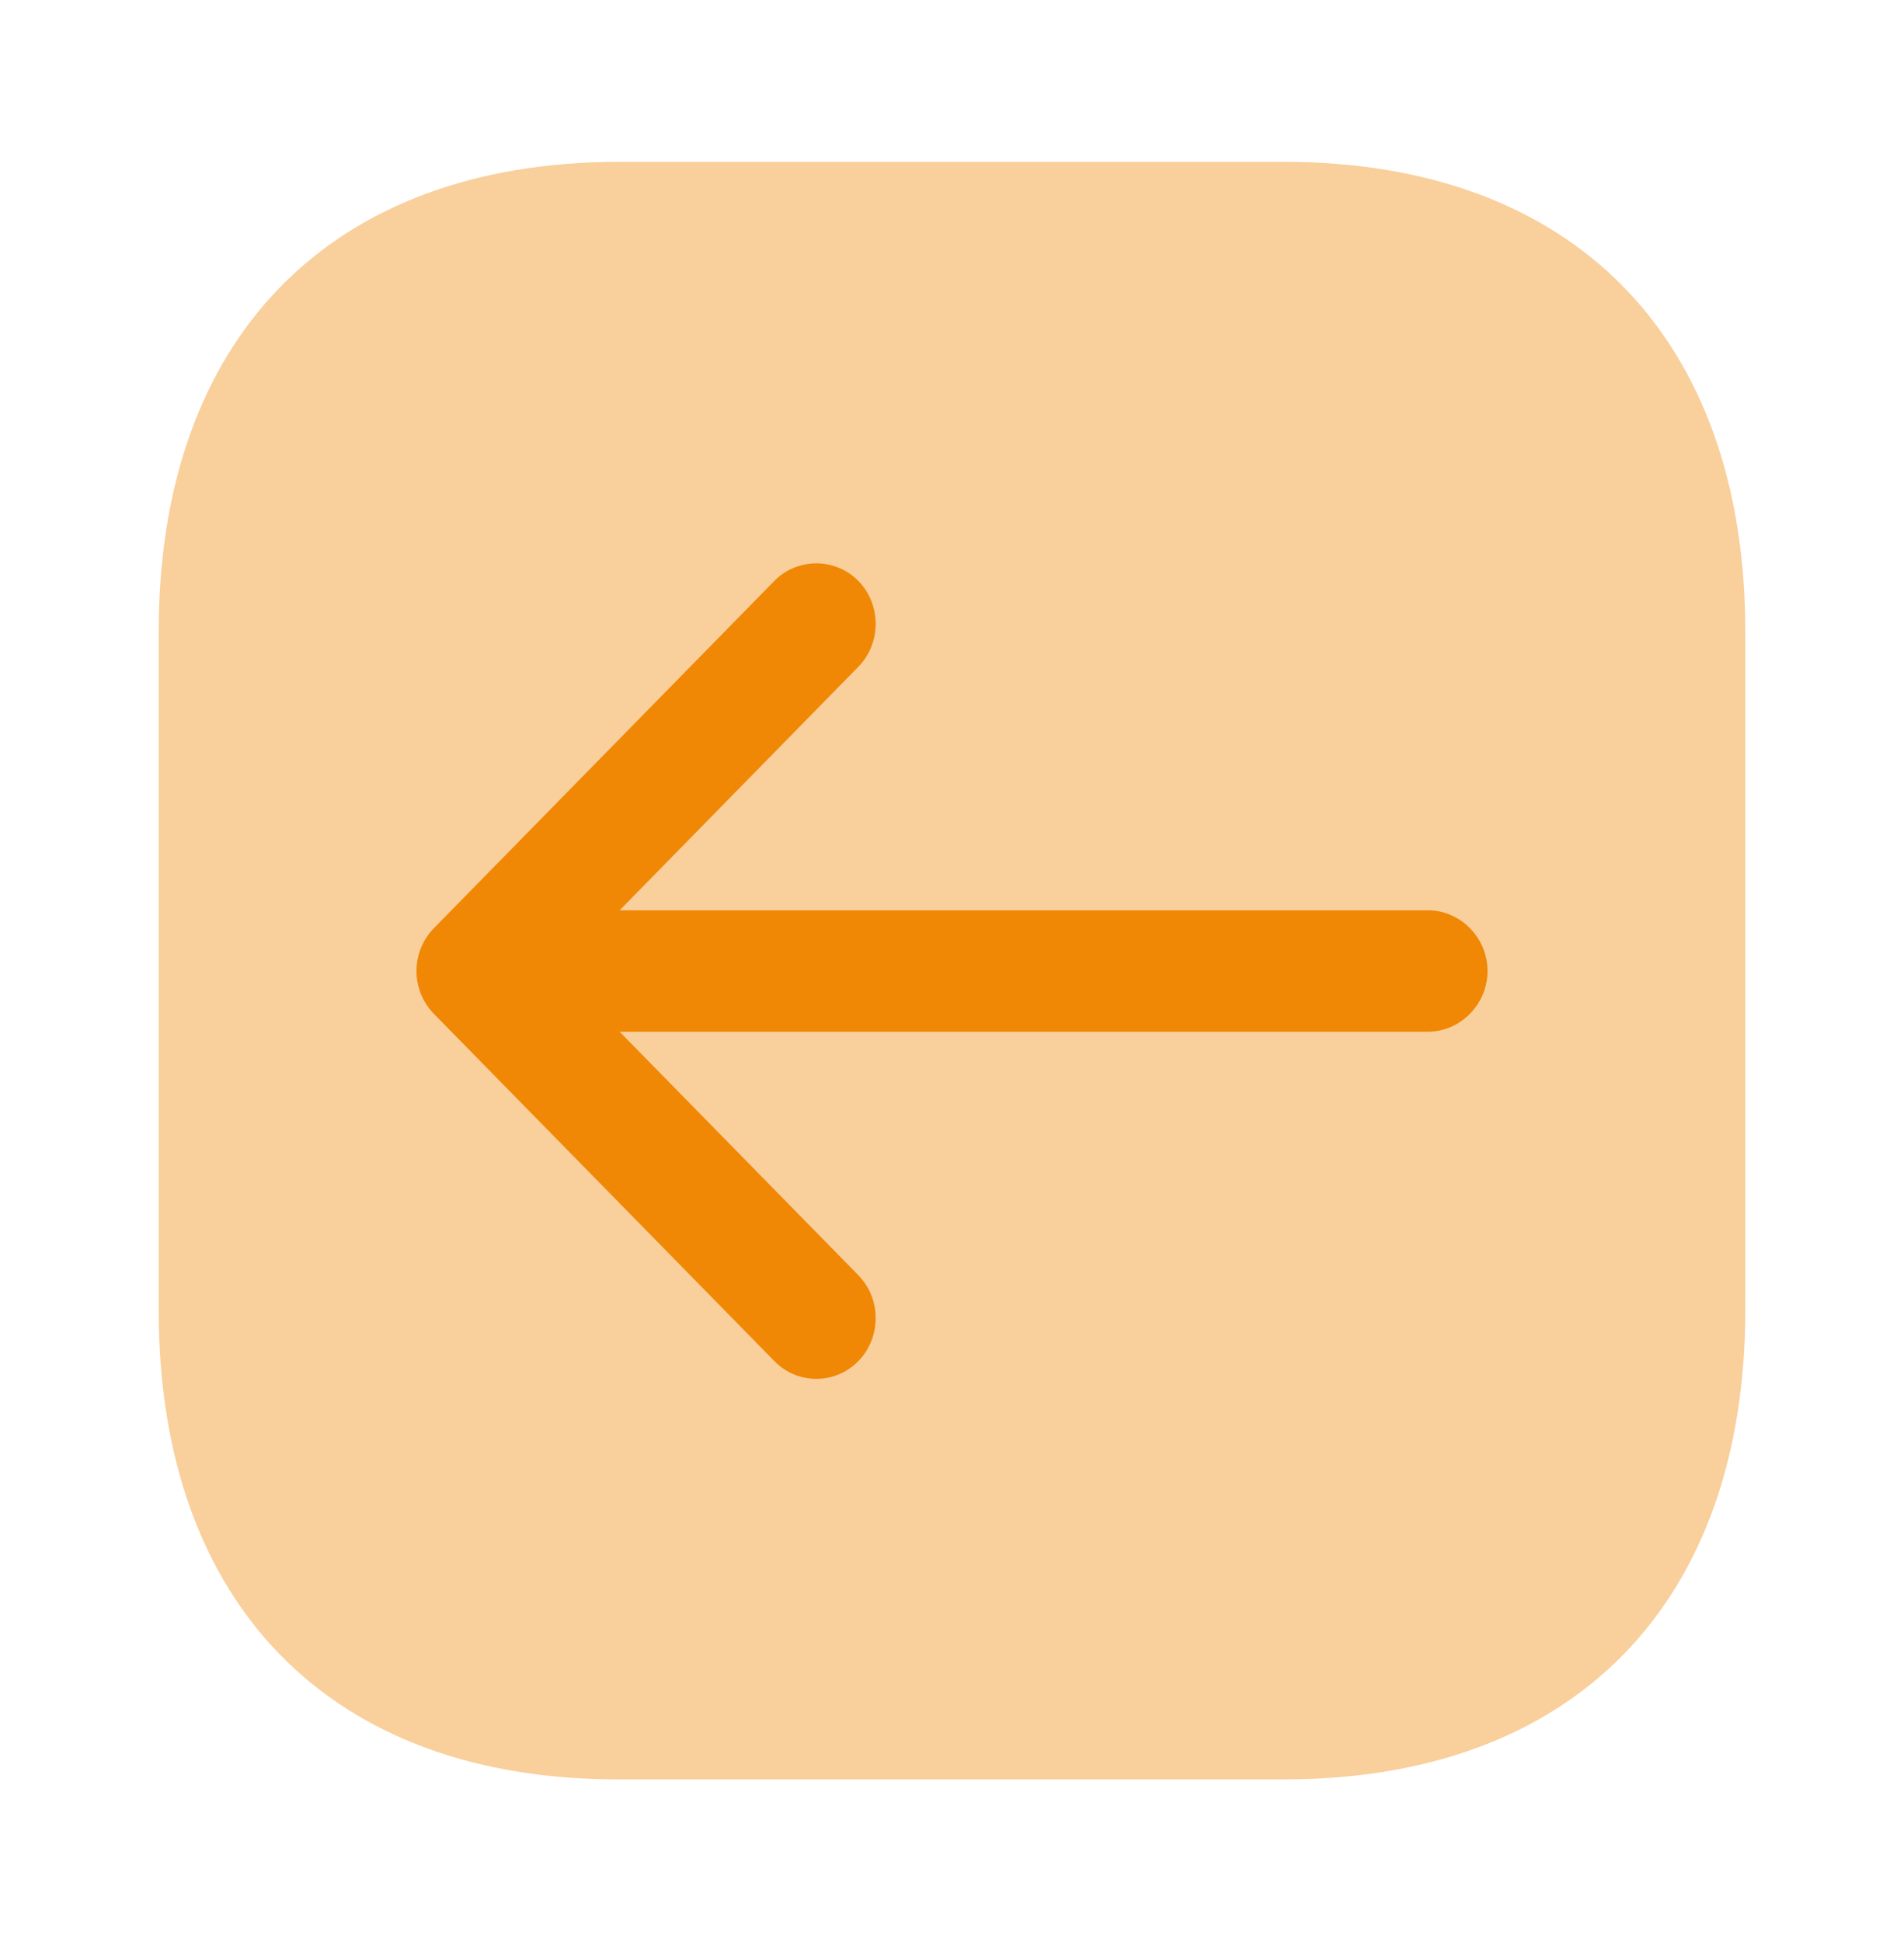 <svg width="51" height="52" viewBox="0 0 51 52" fill="none" xmlns="http://www.w3.org/2000/svg">
<path opacity="0.4" d="M16.596 4.333H34.383C42.139 4.333 46.75 9.035 46.75 16.922V35.057C46.75 42.944 42.139 47.645 34.404 47.645H16.596C8.861 47.667 4.25 42.965 4.25 35.078V16.922C4.25 9.035 8.861 4.333 16.596 4.333Z" fill="#F08705"/>
<path d="M11.624 24.852L20.74 15.557C21.356 14.928 22.376 14.928 22.992 15.557C23.609 16.185 23.609 17.225 22.992 17.853L16.596 24.375H38.25C39.121 24.375 39.844 25.112 39.844 26C39.844 26.888 39.121 27.625 38.25 27.625H16.596L22.992 34.147C23.609 34.775 23.609 35.815 22.992 36.443C22.674 36.768 22.27 36.92 21.866 36.92C21.462 36.92 21.059 36.768 20.74 36.443L11.624 27.148C11.326 26.845 11.156 26.433 11.156 26C11.156 25.567 11.326 25.155 11.624 24.852Z" fill="#F08705"/>
</svg>
